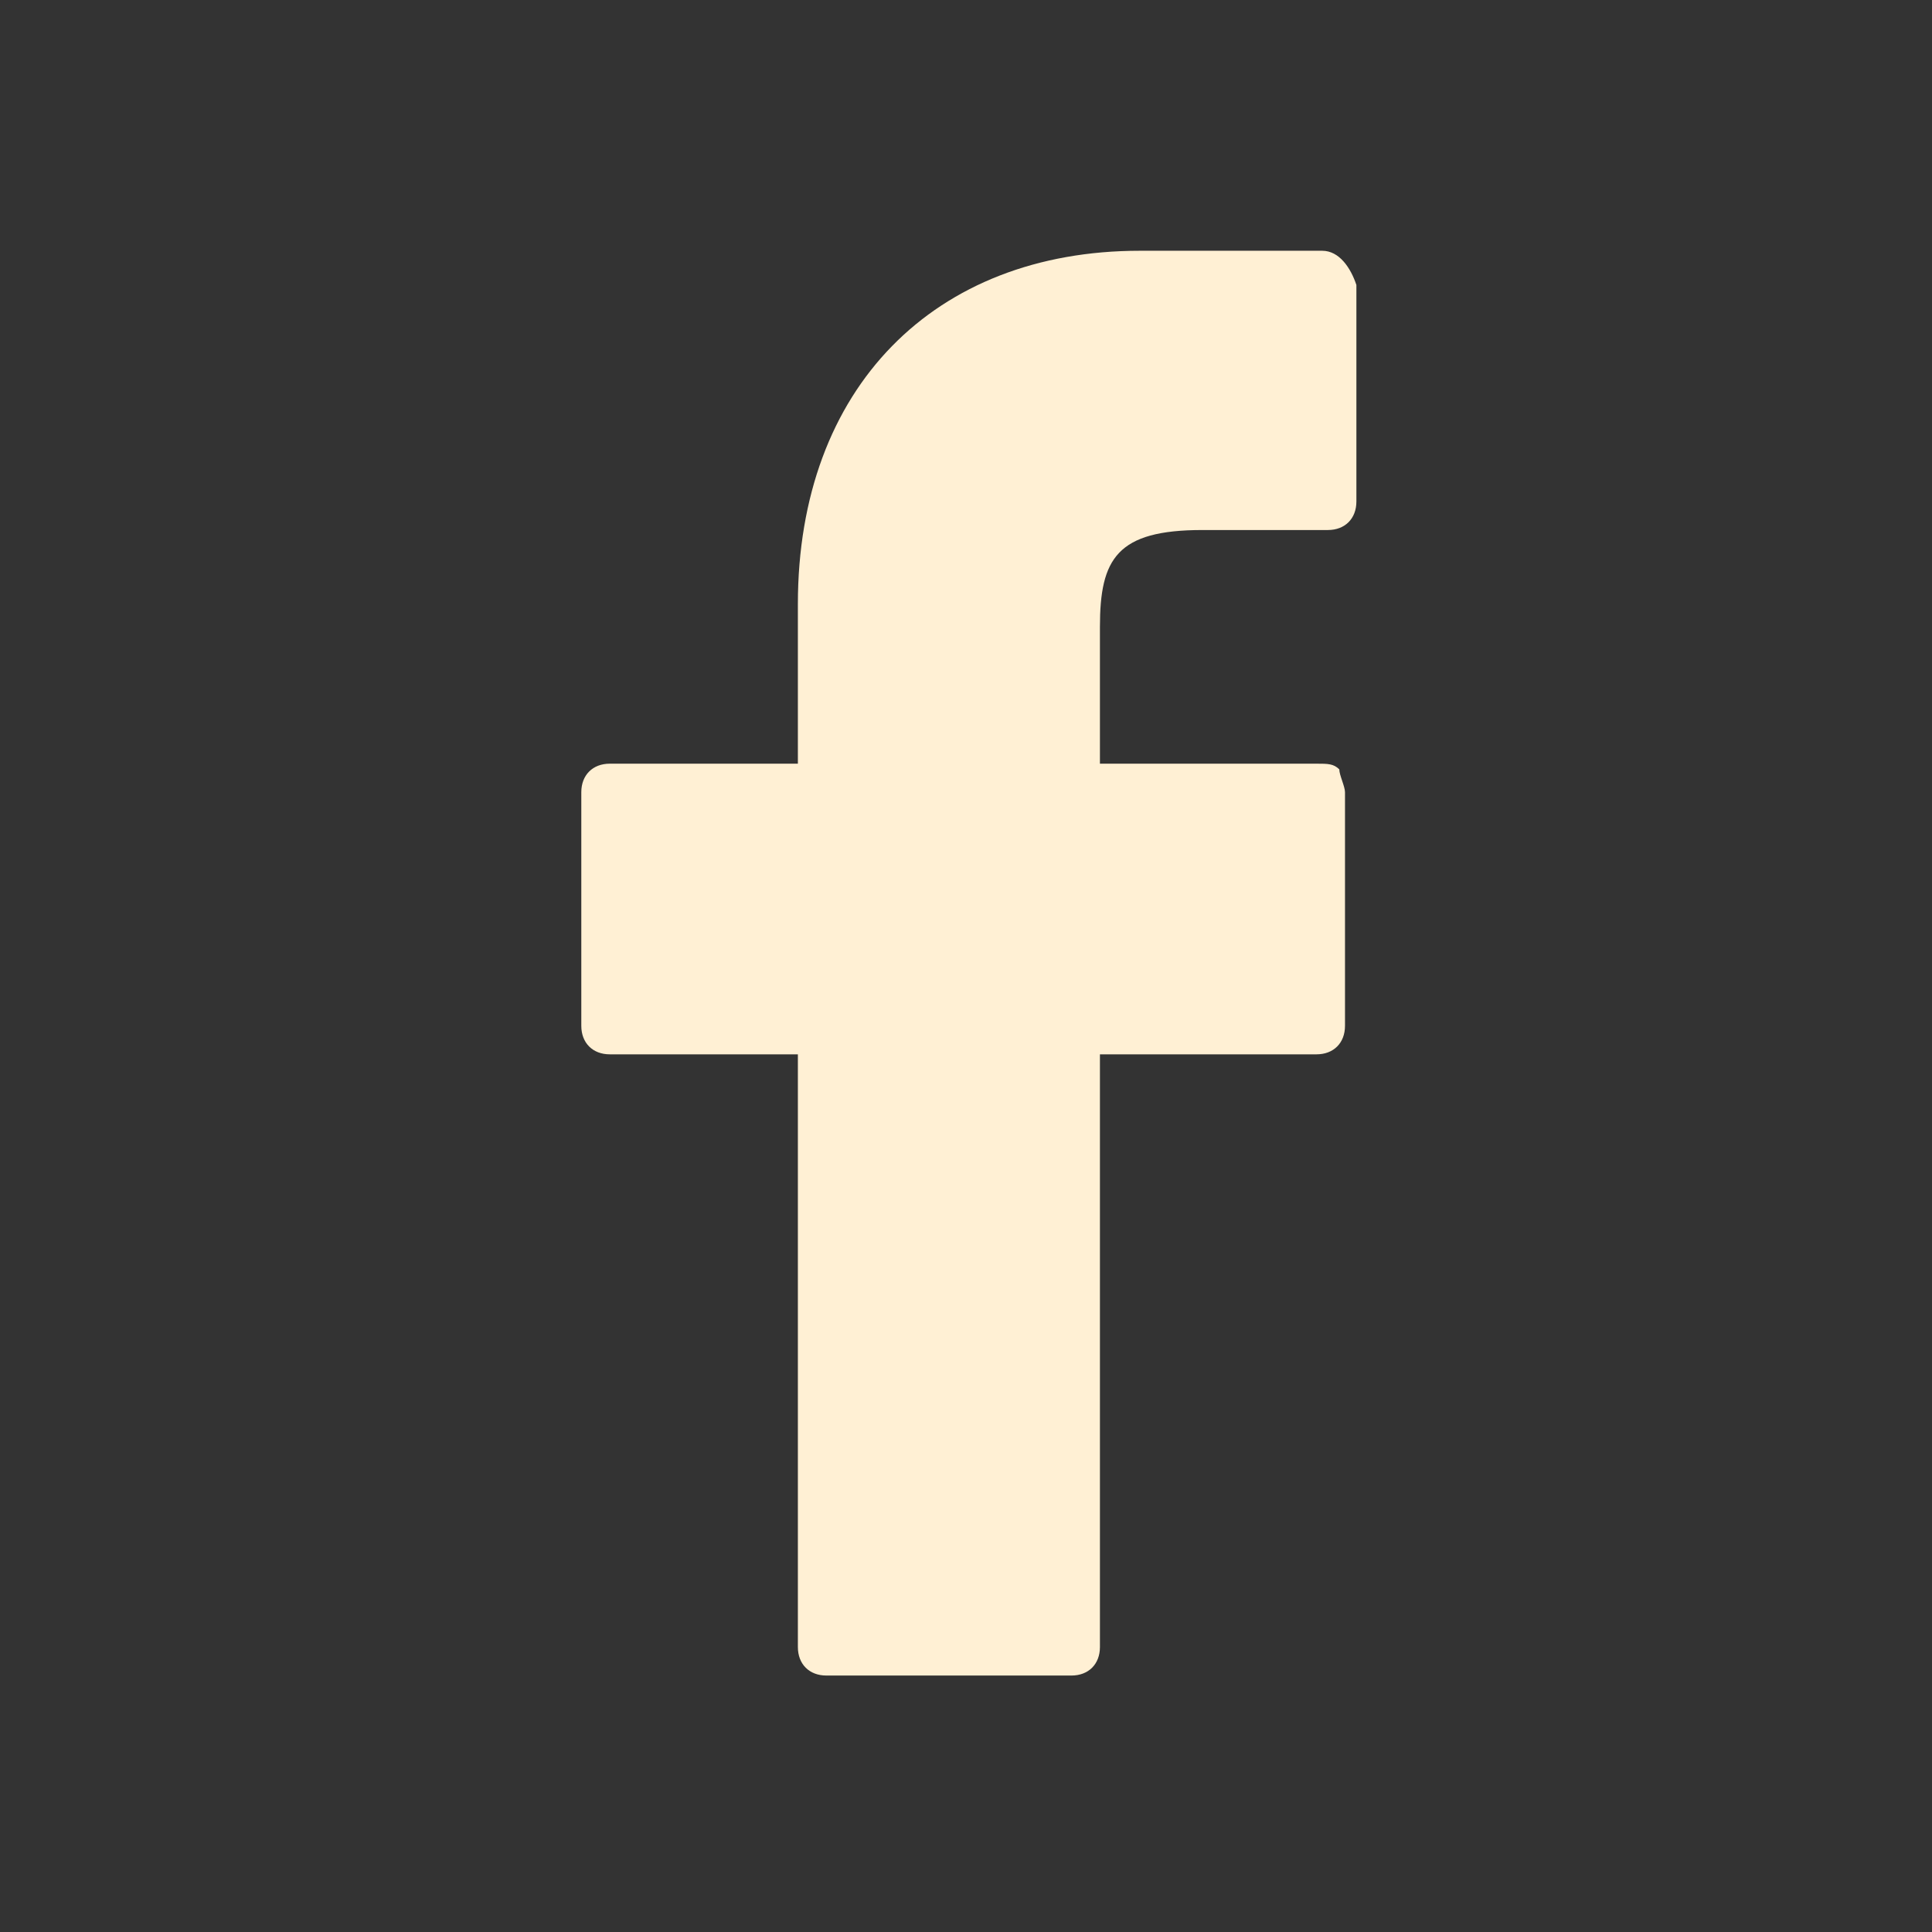 <?xml version="1.0" encoding="utf-8"?>
<!-- Generator: Adobe Illustrator 18.1.0, SVG Export Plug-In . SVG Version: 6.00 Build 0)  -->
<!DOCTYPE svg PUBLIC "-//W3C//DTD SVG 1.1//EN" "http://www.w3.org/Graphics/SVG/1.1/DTD/svg11.dtd">
<svg version="1.1" id="Capa_1" xmlns="http://www.w3.org/2000/svg" xmlns:xlink="http://www.w3.org/1999/xlink" x="0px" y="0px"
	 width="33.9px" height="33.9px" viewBox="-399.9 264 33.9 33.9" enable-background="new -399.9 264 33.9 33.9"
	 xml:space="preserve">
<rect x="-399.9" y="264" width="33.9" height="33.9" fill="#333333" stroke="none"/>
<g>
	<path fill="#FFF0D4" d="M-376.7,268.4l-3.2,0c-3.6,0-6,2.4-6,6.2v2.8h-3.3c-0.3,0-0.5,0.2-0.5,0.5v4.1c0,0.3,0.2,0.5,0.5,0.5h3.3
		v10.4c0,0.3,0.2,0.5,0.5,0.5h4.3c0.3,0,0.5-0.2,0.5-0.5v-10.4h3.8c0.3,0,0.5-0.2,0.5-0.5l0-4.1c0-0.1-0.1-0.3-0.1-0.4
		c-0.1-0.1-0.2-0.1-0.4-0.1h-3.8V275c0-1.2,0.3-1.7,1.8-1.7l2.2,0c0.3,0,0.5-0.2,0.5-0.5V269C-376.2,268.7-376.4,268.4-376.7,268.4z
		"/>
</g>
</svg>
